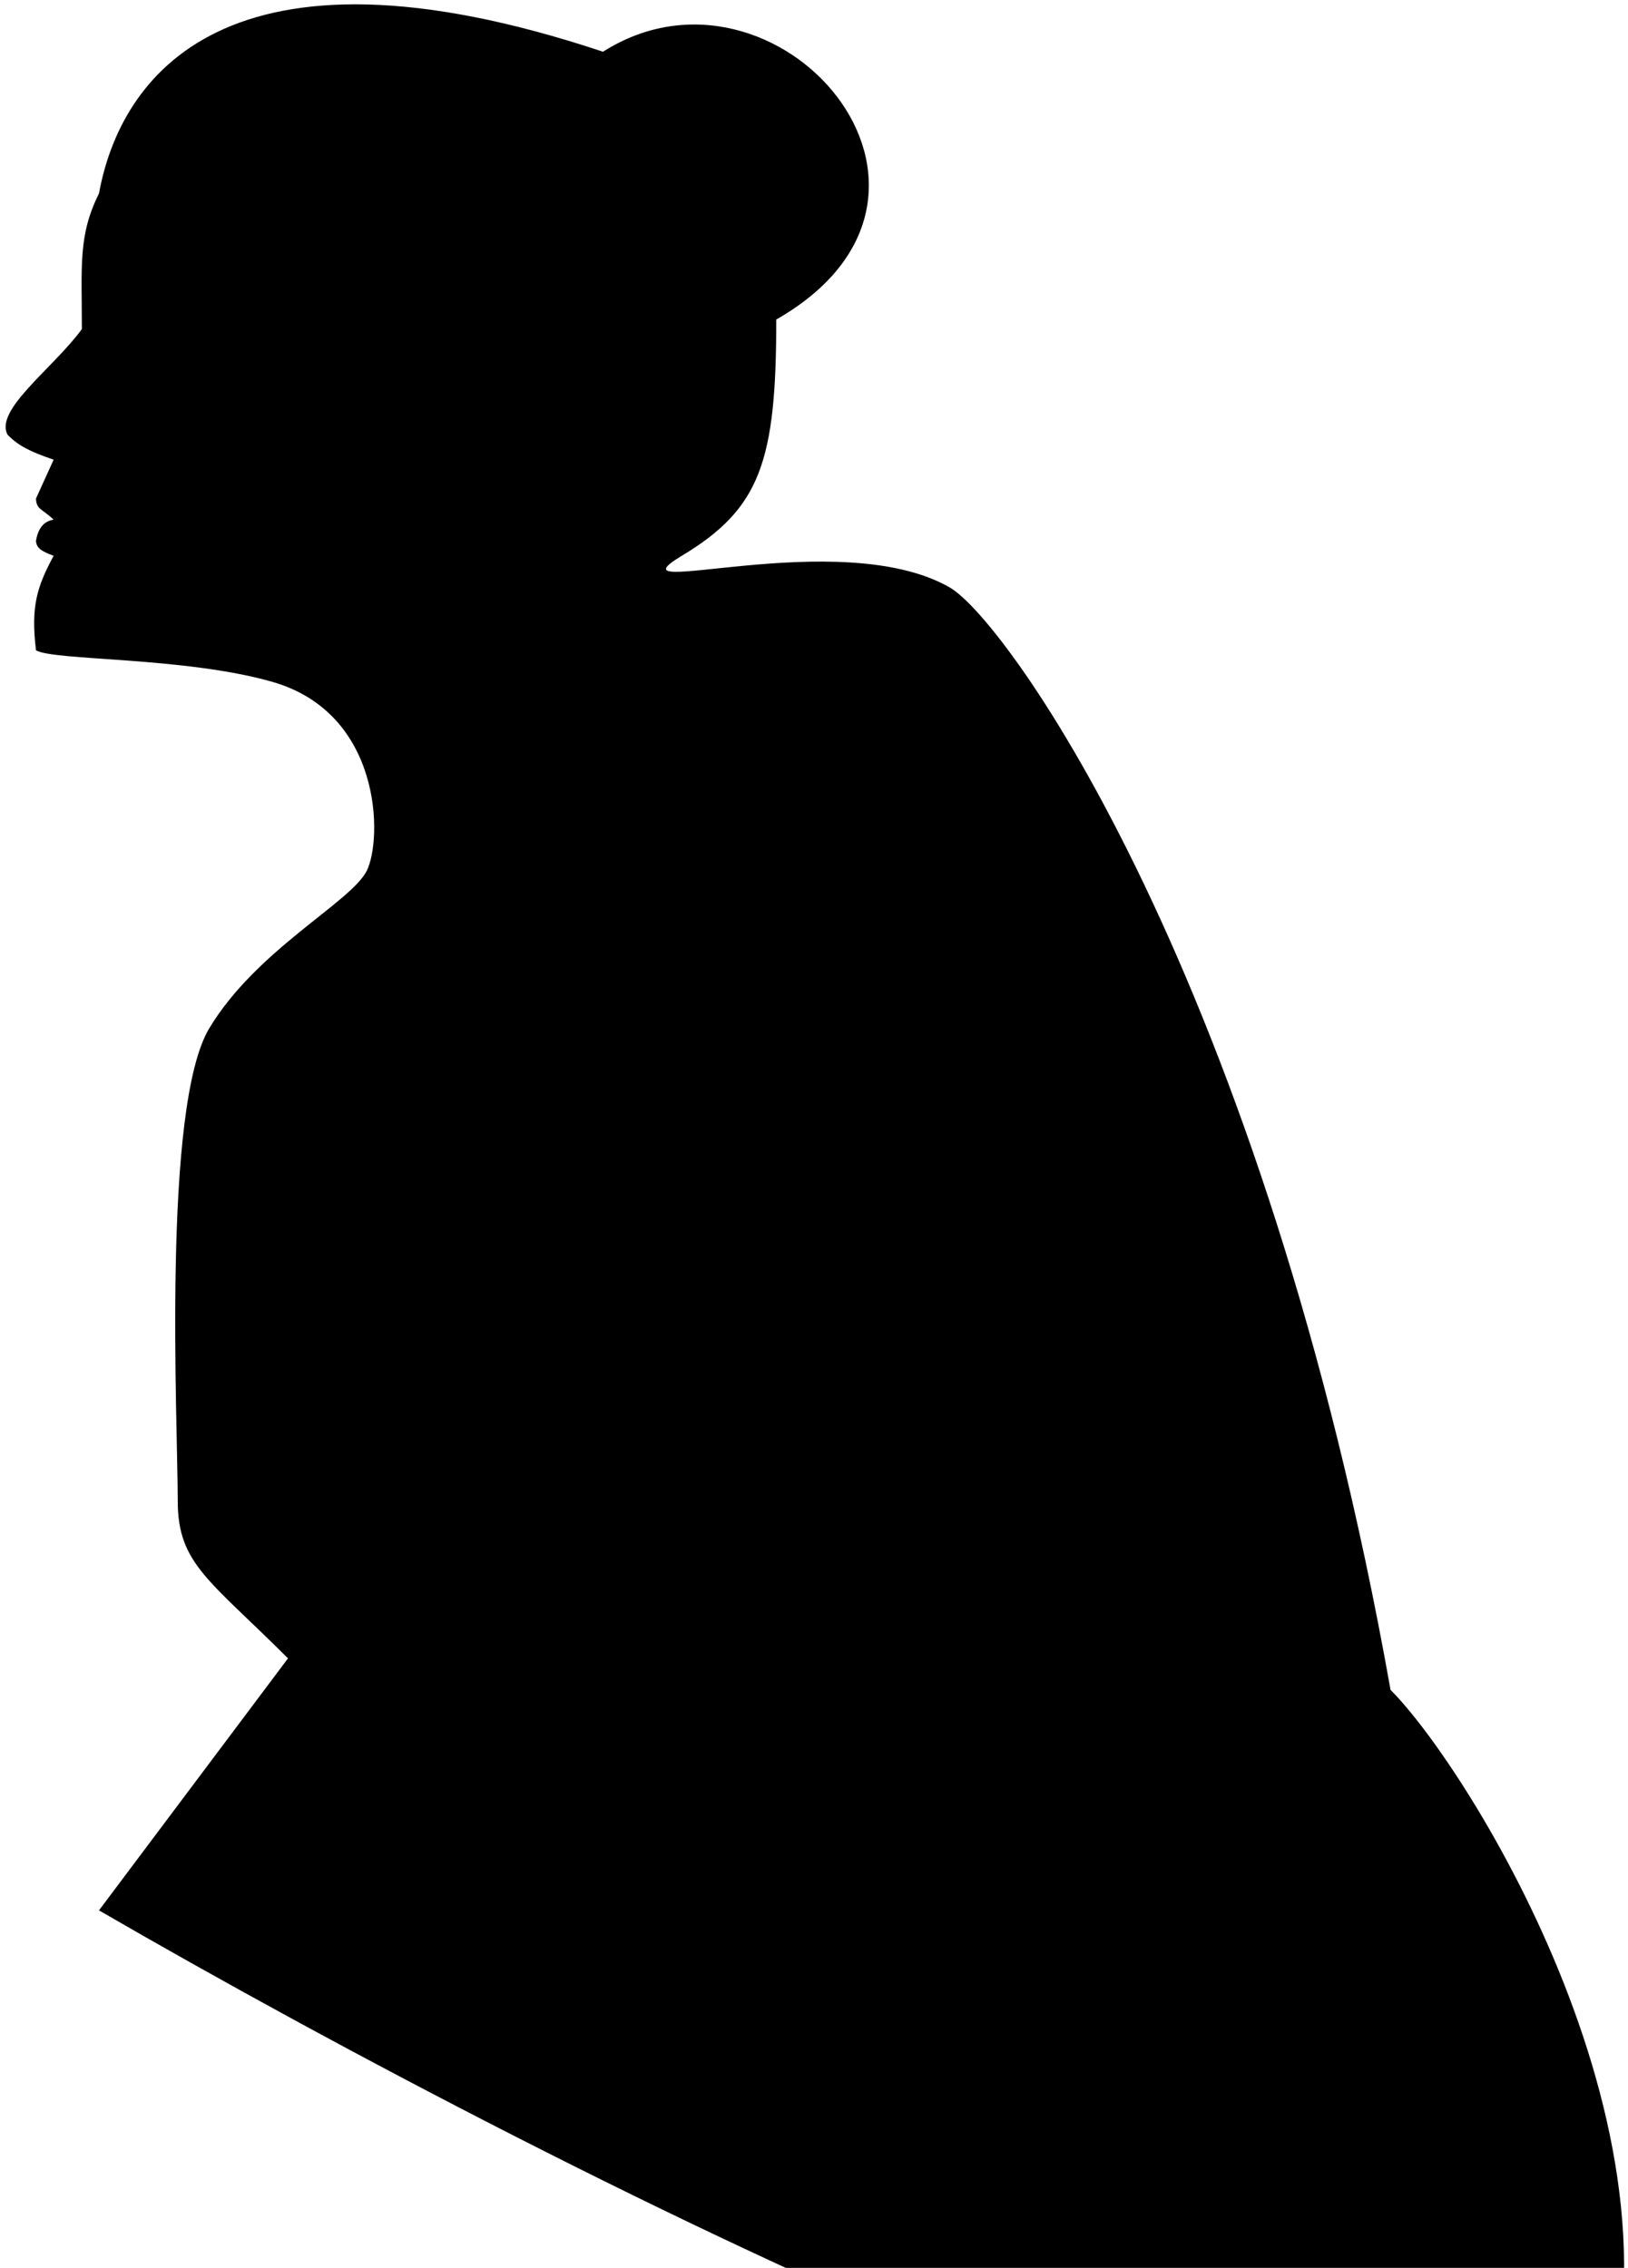 <svg width="247" height="344" viewBox="0 0 247 344" fill="none" xmlns="http://www.w3.org/2000/svg">
<path d="M43.694 251.548L15.018 289.775C85.116 330.393 228.656 403.028 242.039 368.623C258.766 325.618 222.921 268.276 210.973 256.33C191.855 148.816 152.864 94.115 144.061 89.087C127.334 79.531 91.488 91.475 103.437 84.307C115.385 77.14 117.775 69.972 117.775 48.469C151.23 29.351 117.775 -8.872 91.488 7.848C34.136 -11.26 18.204 11.831 15.018 29.351C11.832 35.723 12.42 40.362 12.42 49.919C8.137 55.809 -0.966 62.234 1.176 65.982C2.88 67.661 4.464 68.457 8.137 69.73L5.459 75.62C5.505 77.304 6.403 77.165 8.137 78.833C6.497 79.053 5.723 80.391 5.459 82.046C5.528 83.167 6.324 83.62 8.137 84.307C5.591 89.039 4.665 91.978 5.459 98.638C8.137 100.251 27.923 99.599 41.305 103.422C58.033 108.2 58.033 127.309 55.643 132.087C53.253 136.866 38.915 144.038 31.746 155.985C24.577 167.931 26.967 215.715 26.967 227.661C26.967 237.218 31.746 239.607 43.694 251.548Z" fill="black"/>
</svg>
